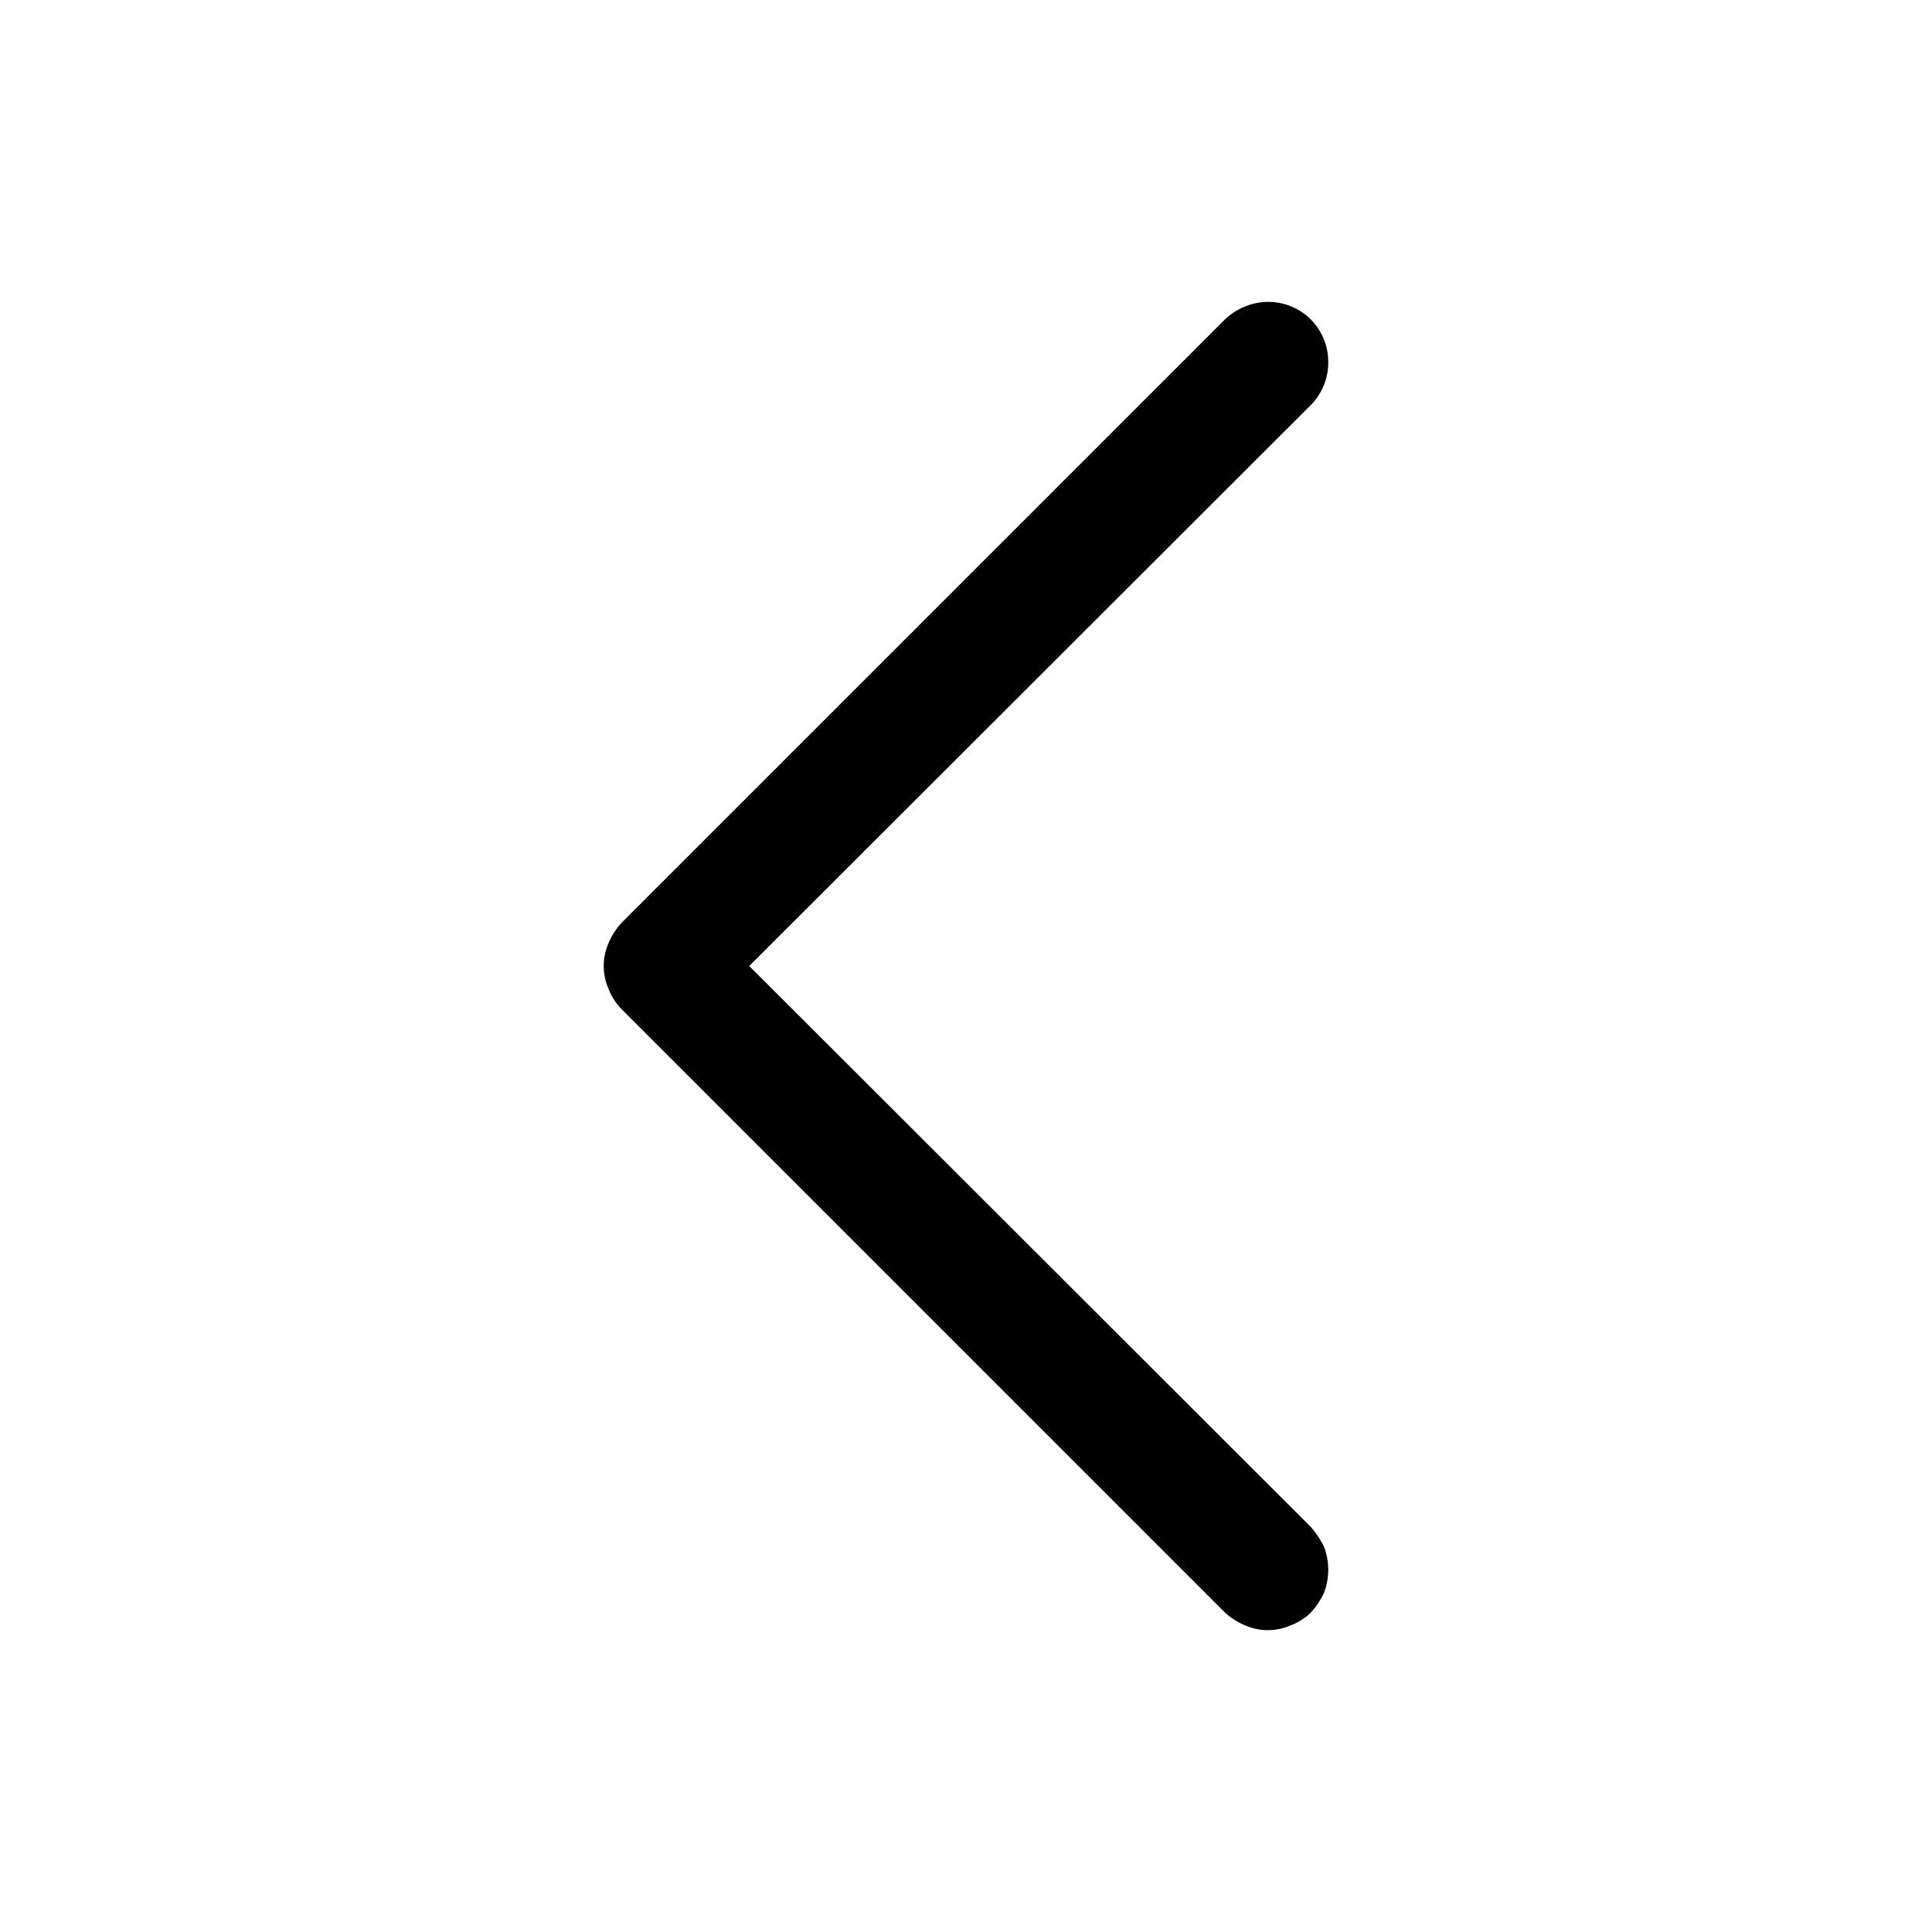 <svg id="Слой_1" data-name="Слой 1" xmlns="http://www.w3.org/2000/svg" viewBox="0 0 32 32"><path d="M21.71,25.29a1.46,1.46,0,0,1,.22.33,1.07,1.07,0,0,1,0,.76,1.27,1.27,0,0,1-.22.33.93.93,0,0,1-.33.21.94.94,0,0,1-.76,0,1.15,1.15,0,0,1-.33-.21l-10-10a1,1,0,0,1-.21-.33.94.94,0,0,1,0-.76,1.15,1.15,0,0,1,.21-.33l10-10A1.05,1.05,0,0,1,21,5a1,1,0,0,1,.71.29A1,1,0,0,1,22,6a1,1,0,0,1-.29.71L12.41,16Z"/></svg>